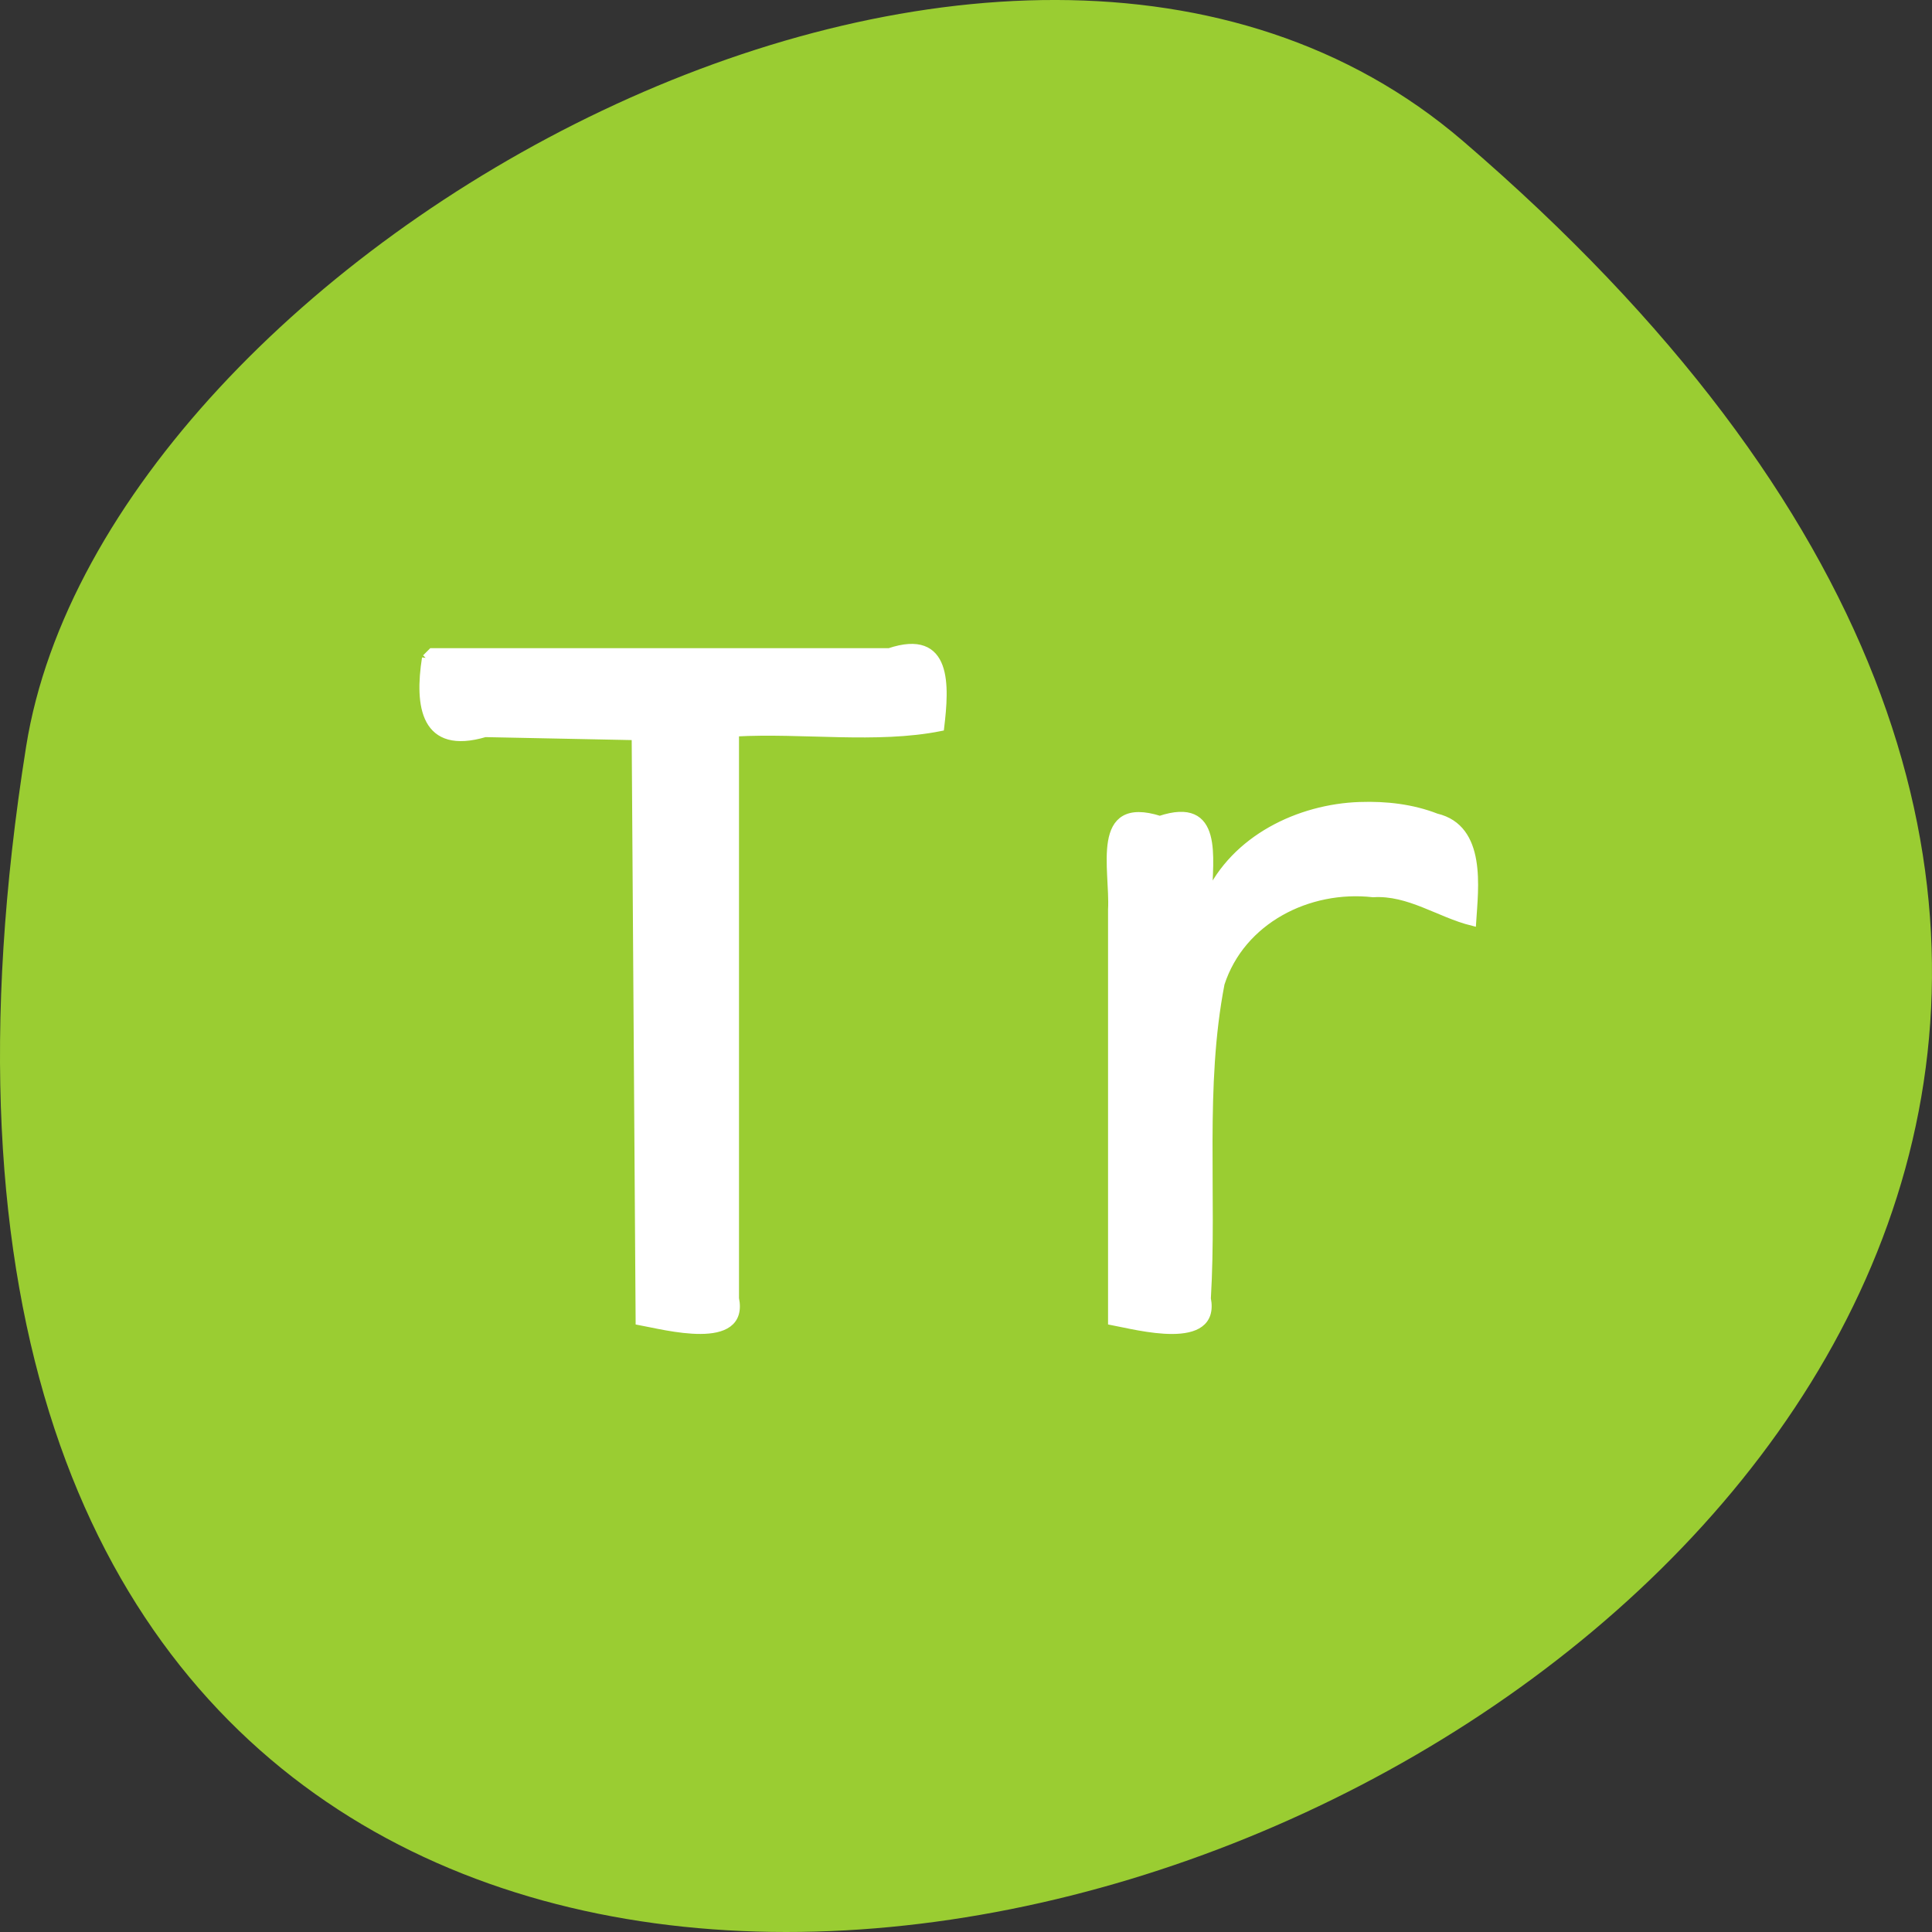 <svg xmlns="http://www.w3.org/2000/svg" viewBox="0 0 256 256"><rect x="0" y="0" width="256" height="256" fill="#333333" stroke="none"/><g transform="translate(0 -796.36)"><path d="m 193.83 815.03 c 225.34 193.41 -237.98 379.39 -190.37 80.26 10.438 -65.59 129.65 -132.38 190.37 -80.26 z" style="fill:#9acd32;color:#000"/><g transform="translate(0 796.36)" style="fill:#fff;stroke:#fff;stroke-width:1.01"><path d="m 56.42 87.19 c -1 6.373 -0.185 12.351 7.854 9.976 6.644 0.135 13.287 0.269 19.931 0.403 0.174 25.835 0.348 51.67 0.523 77.51 3.335 0.606 14.04 3.526 12.687 -3.036 0 -24.986 0 -49.971 0 -74.957 8.955 -0.496 18.725 0.976 27.19 -0.714 0.656 -5.474 1.107 -12.631 -6.775 -9.979 -20.2 0 -40.4 0 -60.61 0 l -0.714 0.714 l -0.087 0.087 z"/><path d="m 180.23 106.77 c -8.13 0.263 -16.64 4.411 -20.13 12.08 0.087 -5.166 1.534 -12.886 -6.416 -10.233 -8.789 -2.794 -6.068 6.581 -6.357 11.912 0 18.18 0 36.36 0 54.55 3.313 0.62 13.895 3.518 12.613 -3.02 0.816 -13.87 -0.83 -28.06 1.822 -41.738 2.728 -8.387 11.599 -12.9 20.18 -11.938 4.771 -0.3 8.754 2.687 13.153 3.782 0.284 -4.492 1.371 -12.429 -4.782 -13.873 -3.194 -1.246 -6.676 -1.638 -10.09 -1.519 z"/></g></g></svg>